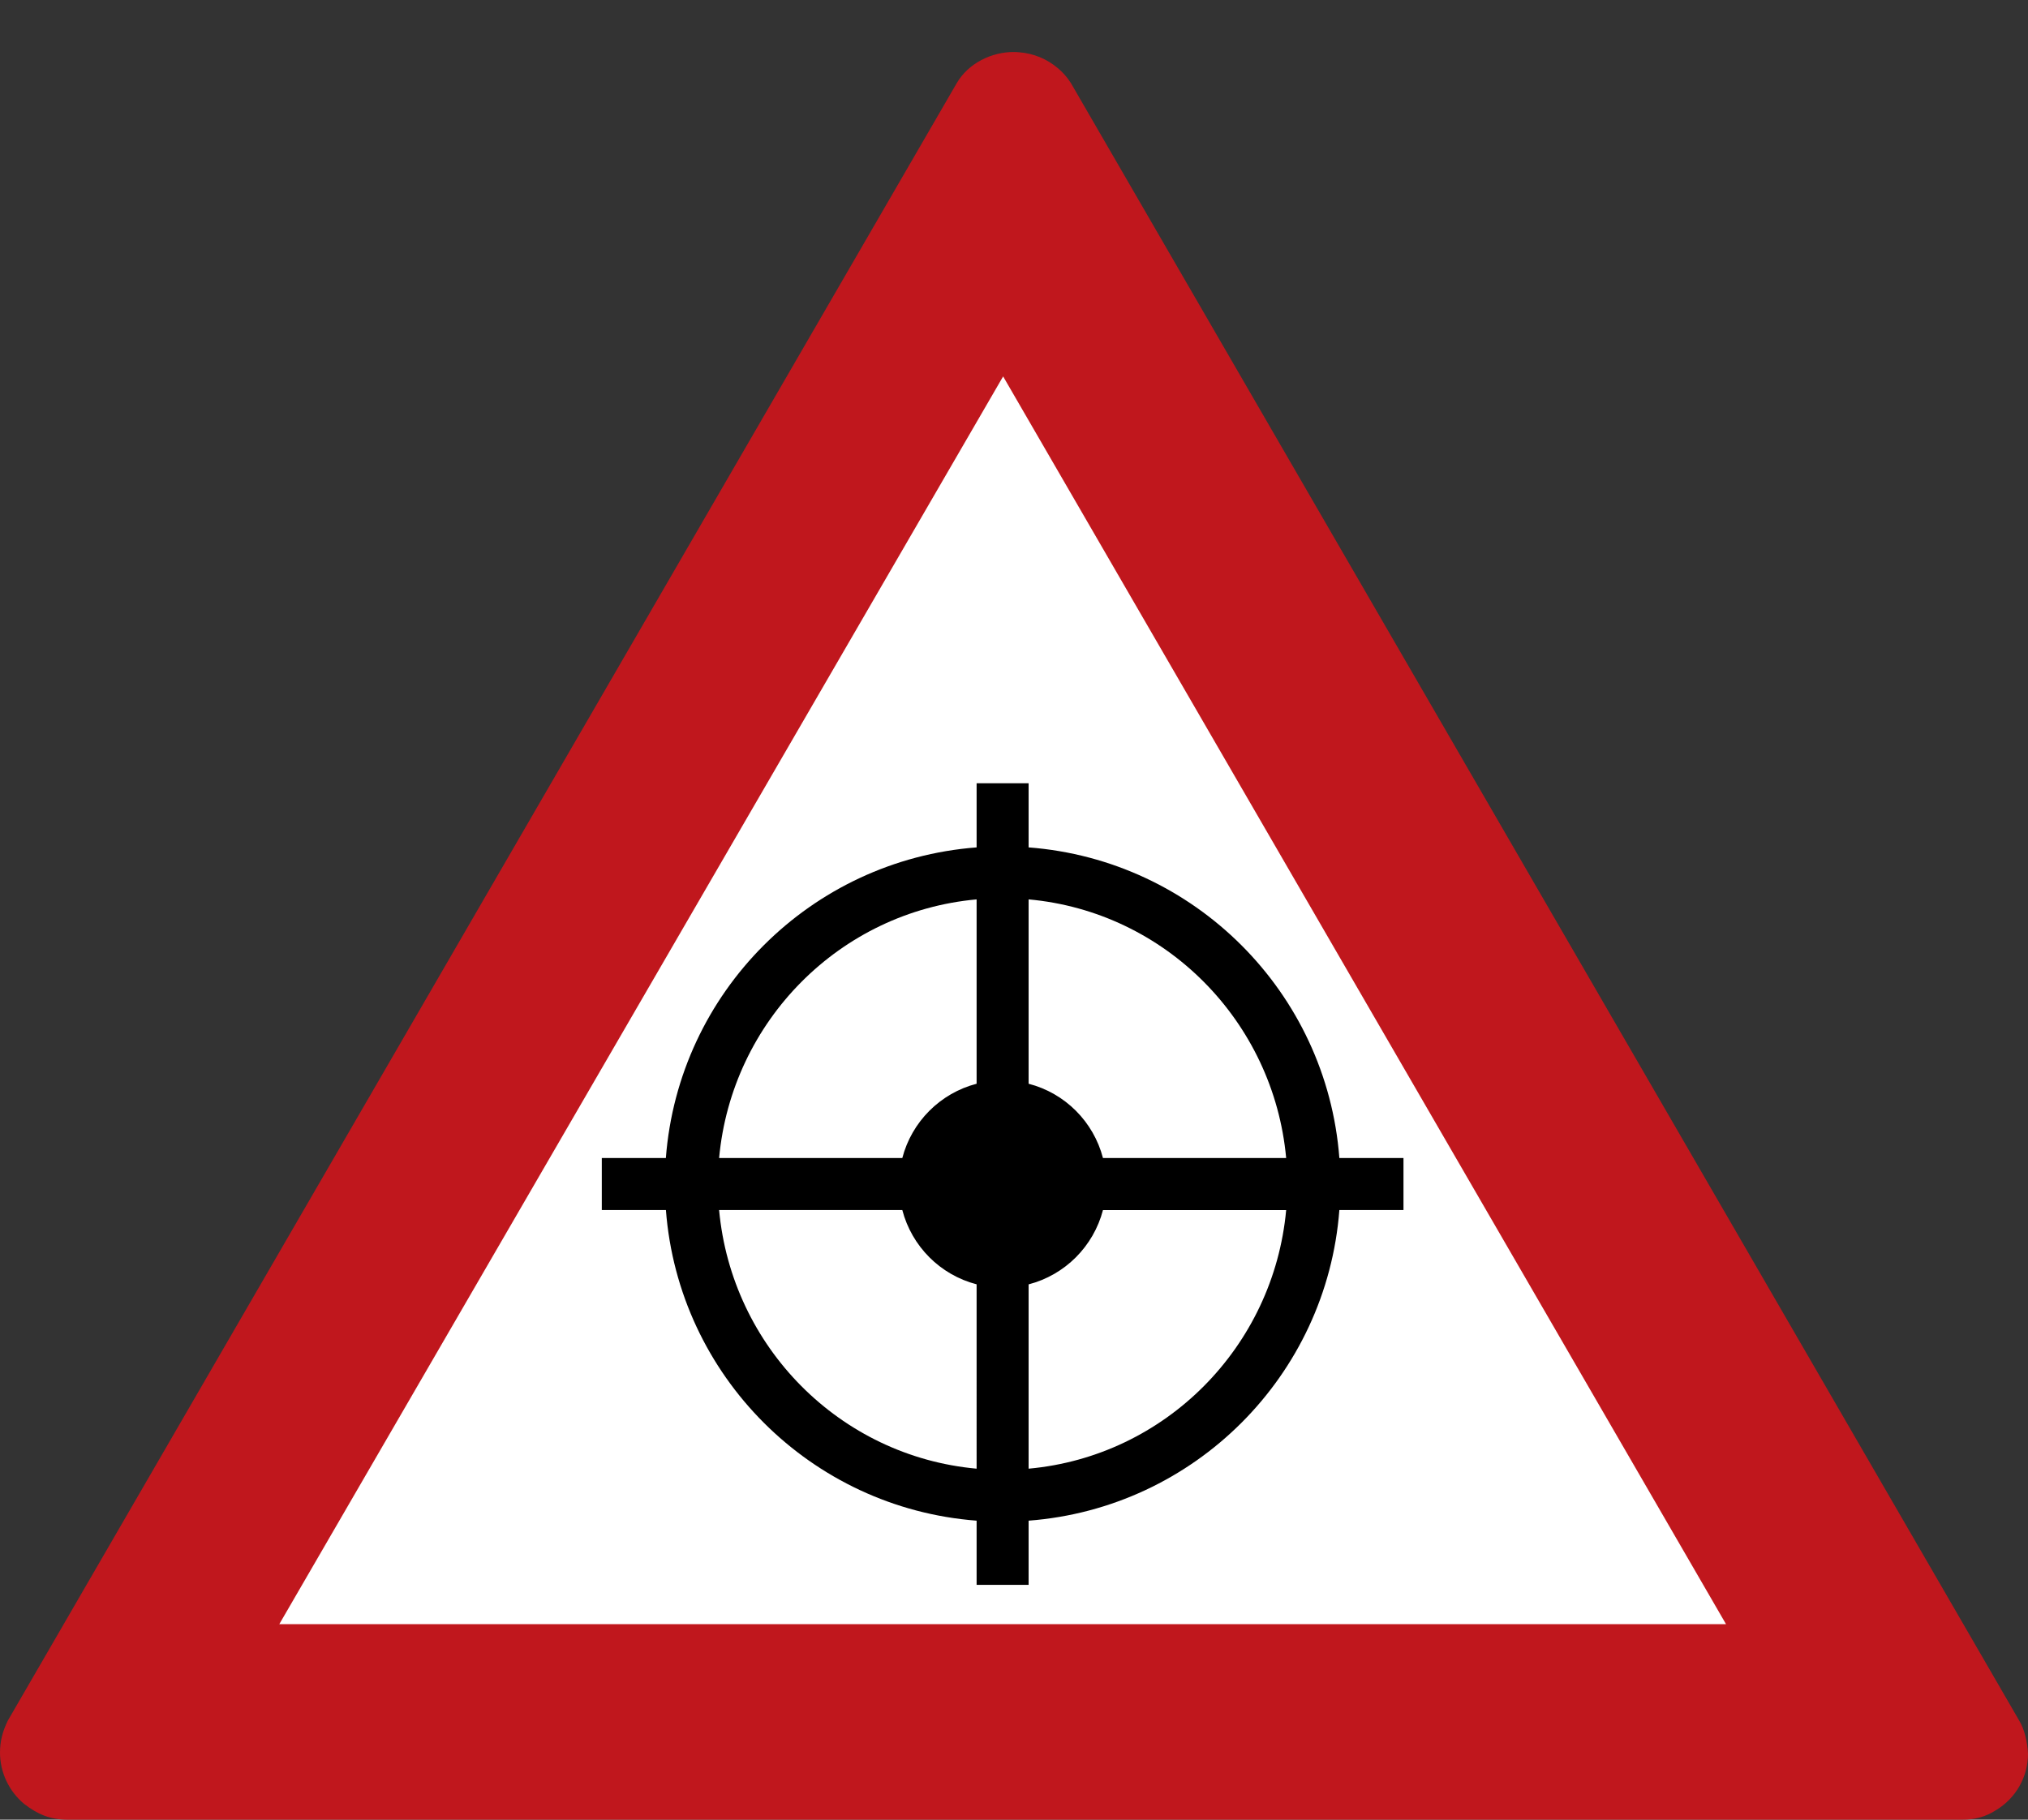 <?xml version="1.0" encoding="utf-8"?>
<!-- Generator: Adobe Illustrator 26.1.0, SVG Export Plug-In . SVG Version: 6.00 Build 0)  -->
<svg version="1.1" id="Ebene_1" xmlns="http://www.w3.org/2000/svg" xmlns:xlink="http://www.w3.org/1999/xlink" x="0px" y="0px"
	 viewBox="0 0 39 35" style="enable-background:new 0 0 39 35;" xml:space="preserve">
<rect x="0" y="0" width="39" height="35" fill="#333333" stroke="none"/>
<style type="text/css">
	.st0{fill:none;}
	.st1{fill:#C0171D;}
	.st2{fill:#FFFFFF;}
</style>
<rect class="st0" width="39" height="35"/>
<path id="path5502_00000088095189408613163330000011129738823755810697_" class="st1" d="M19.5,1
	c-0.42-0.003-0.882,0.211-1.108,0.611L0.151,33.094C0.046,33.308,0.001,33.494,0,33.707c0,0.382,0.17,0.744,0.463,0.989
	C0.721,34.896,0.966,35,1.296,35h36.443c0.222,0.002,0.445-0.051,0.647-0.184C38.767,34.587,39,34.177,39,33.733
	c-0.011-0.229-0.067-0.47-0.17-0.64L20.599,1.606c-0.002-0.003-0.003-0.006-0.005-0.008c-0.002-0.003-0.004-0.006-0.006-0.009
	c-0.065-0.103-0.146-0.194-0.238-0.272c-0.212-0.183-0.477-0.292-0.756-0.312C19.563,1.002,19.531,1,19.5,1z M1.296,35h-0.09h0.092
	H1.296z"/>
<polygon class="st2" points="19.291,7.24 33.193,31.24 5.371,31.24 "/>
<path d="M26.99,22.274h-1.233c-0.243-3.19-2.786-5.732-5.976-5.975v-1.234h-1v1.234c-3.19,0.244-5.732,2.785-5.976,5.975h-1.232v1
	h1.233c0.244,3.189,2.786,5.731,5.975,5.975v1.234h1v-1.234c3.19-0.243,5.733-2.785,5.976-5.975h1.233V22.274z M19.781,17.299
	c2.632,0.238,4.711,2.344,4.953,4.975h-3.523c-0.182-0.699-0.729-1.248-1.43-1.429V17.299z M18.781,17.299v3.546
	c-0.7,0.182-1.247,0.731-1.429,1.429h-3.523C14.071,19.643,16.15,17.538,18.781,17.299z M18.781,28.249
	c-2.632-0.239-4.71-2.344-4.952-4.975h3.523c0.182,0.698,0.729,1.248,1.429,1.429V28.249z M19.781,28.249v-3.545
	c0.7-0.181,1.247-0.731,1.43-1.429h3.523C24.492,25.905,22.413,28.01,19.781,28.249z"/>
</svg>
